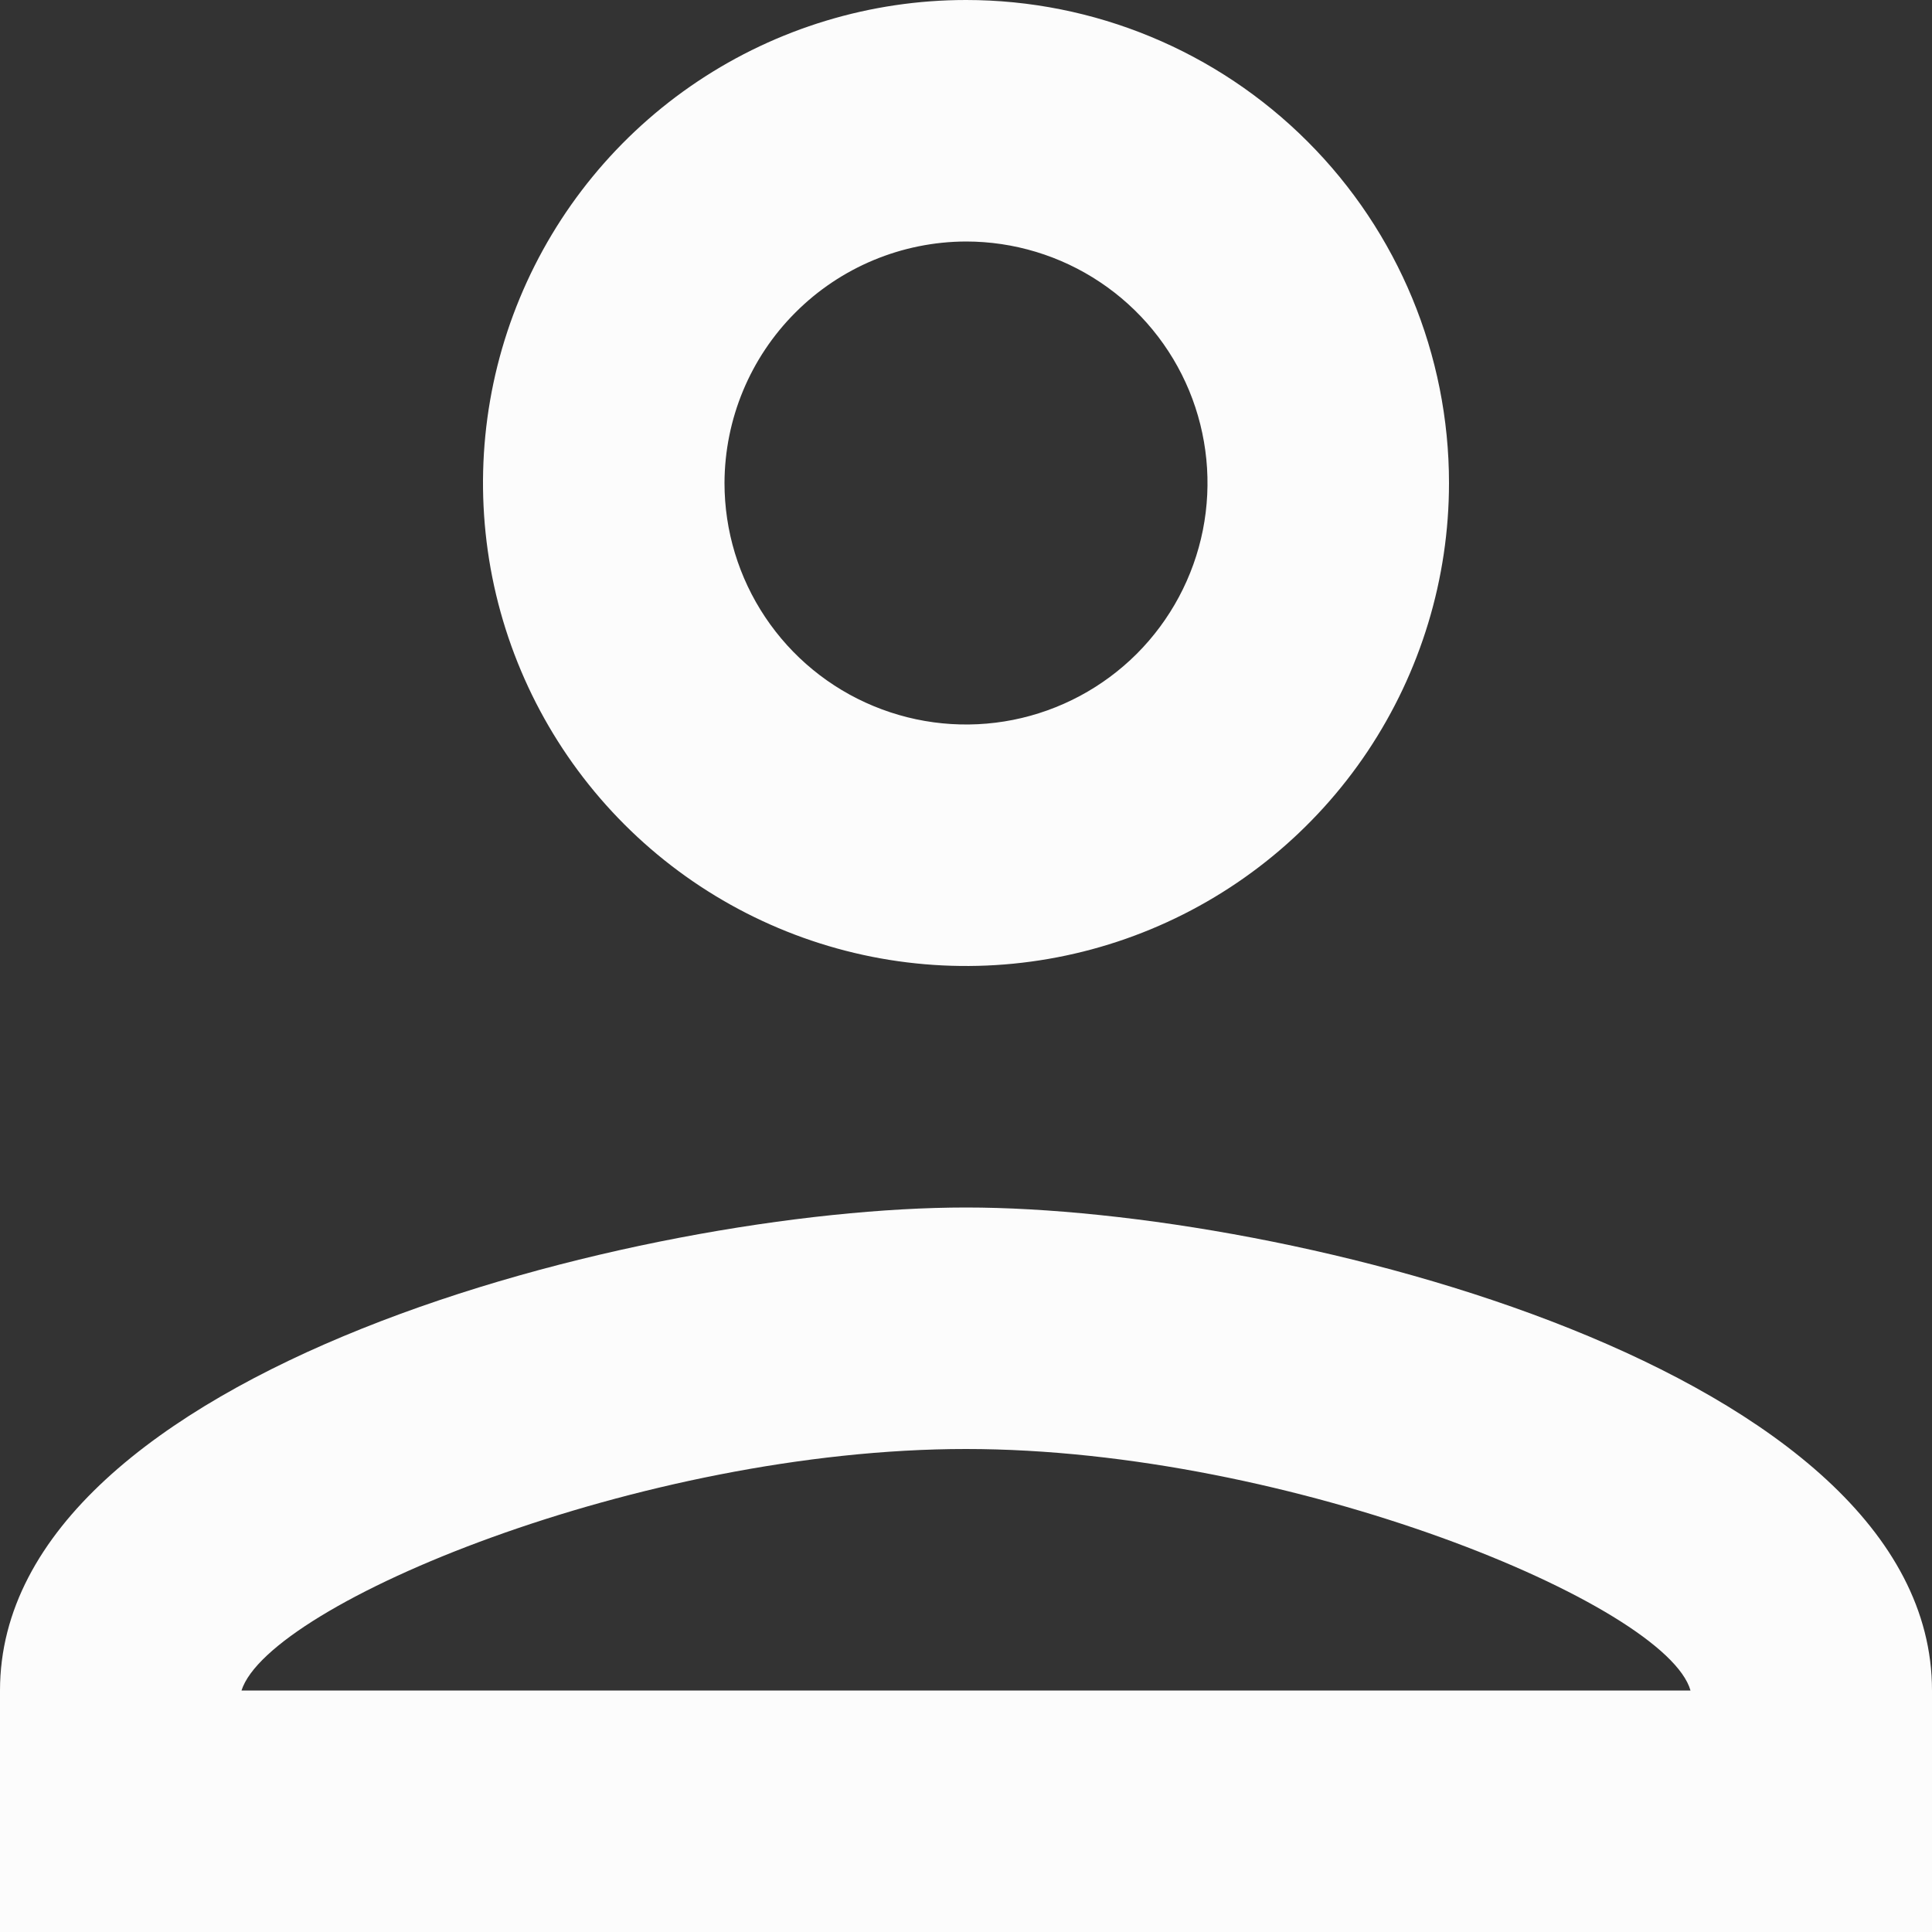 <svg width="30" height="30" viewBox="0 0 30 30" fill="none" xmlns="http://www.w3.org/2000/svg">
<rect x="0" y="0" width="30" height="30" fill="#333333" stroke="none"/>
<path d="M15 3.75C15.742 3.75 16.467 3.97 17.083 4.382C17.7 4.794 18.181 5.38 18.465 6.065C18.748 6.75 18.823 7.504 18.678 8.232C18.533 8.959 18.176 9.627 17.652 10.152C17.127 10.676 16.459 11.033 15.732 11.178C15.004 11.323 14.25 11.248 13.565 10.964C12.88 10.681 12.294 10.2 11.882 9.583C11.47 8.967 11.25 8.242 11.25 7.5C11.253 6.506 11.649 5.554 12.352 4.852C13.054 4.149 14.006 3.753 15 3.75ZM15 22.5C20.063 22.5 25.875 24.919 26.25 26.25H3.75C4.181 24.9 9.956 22.5 15 22.5ZM15 0C13.517 0 12.067 0.44 10.833 1.264C9.6 2.088 8.639 3.259 8.071 4.63C7.503 6 7.355 7.508 7.644 8.963C7.934 10.418 8.648 11.754 9.697 12.803C10.746 13.852 12.082 14.566 13.537 14.856C14.992 15.145 16.5 14.997 17.87 14.429C19.241 13.861 20.412 12.9 21.236 11.667C22.06 10.433 22.5 8.983 22.5 7.5C22.5 5.511 21.71 3.603 20.303 2.197C18.897 0.79 16.989 0 15 0ZM15 18.75C9.994 18.75 0 21.263 0 26.25V30H30V26.25C30 21.263 20.006 18.75 15 18.75Z" fill="#FCFCFC"/>
</svg>
